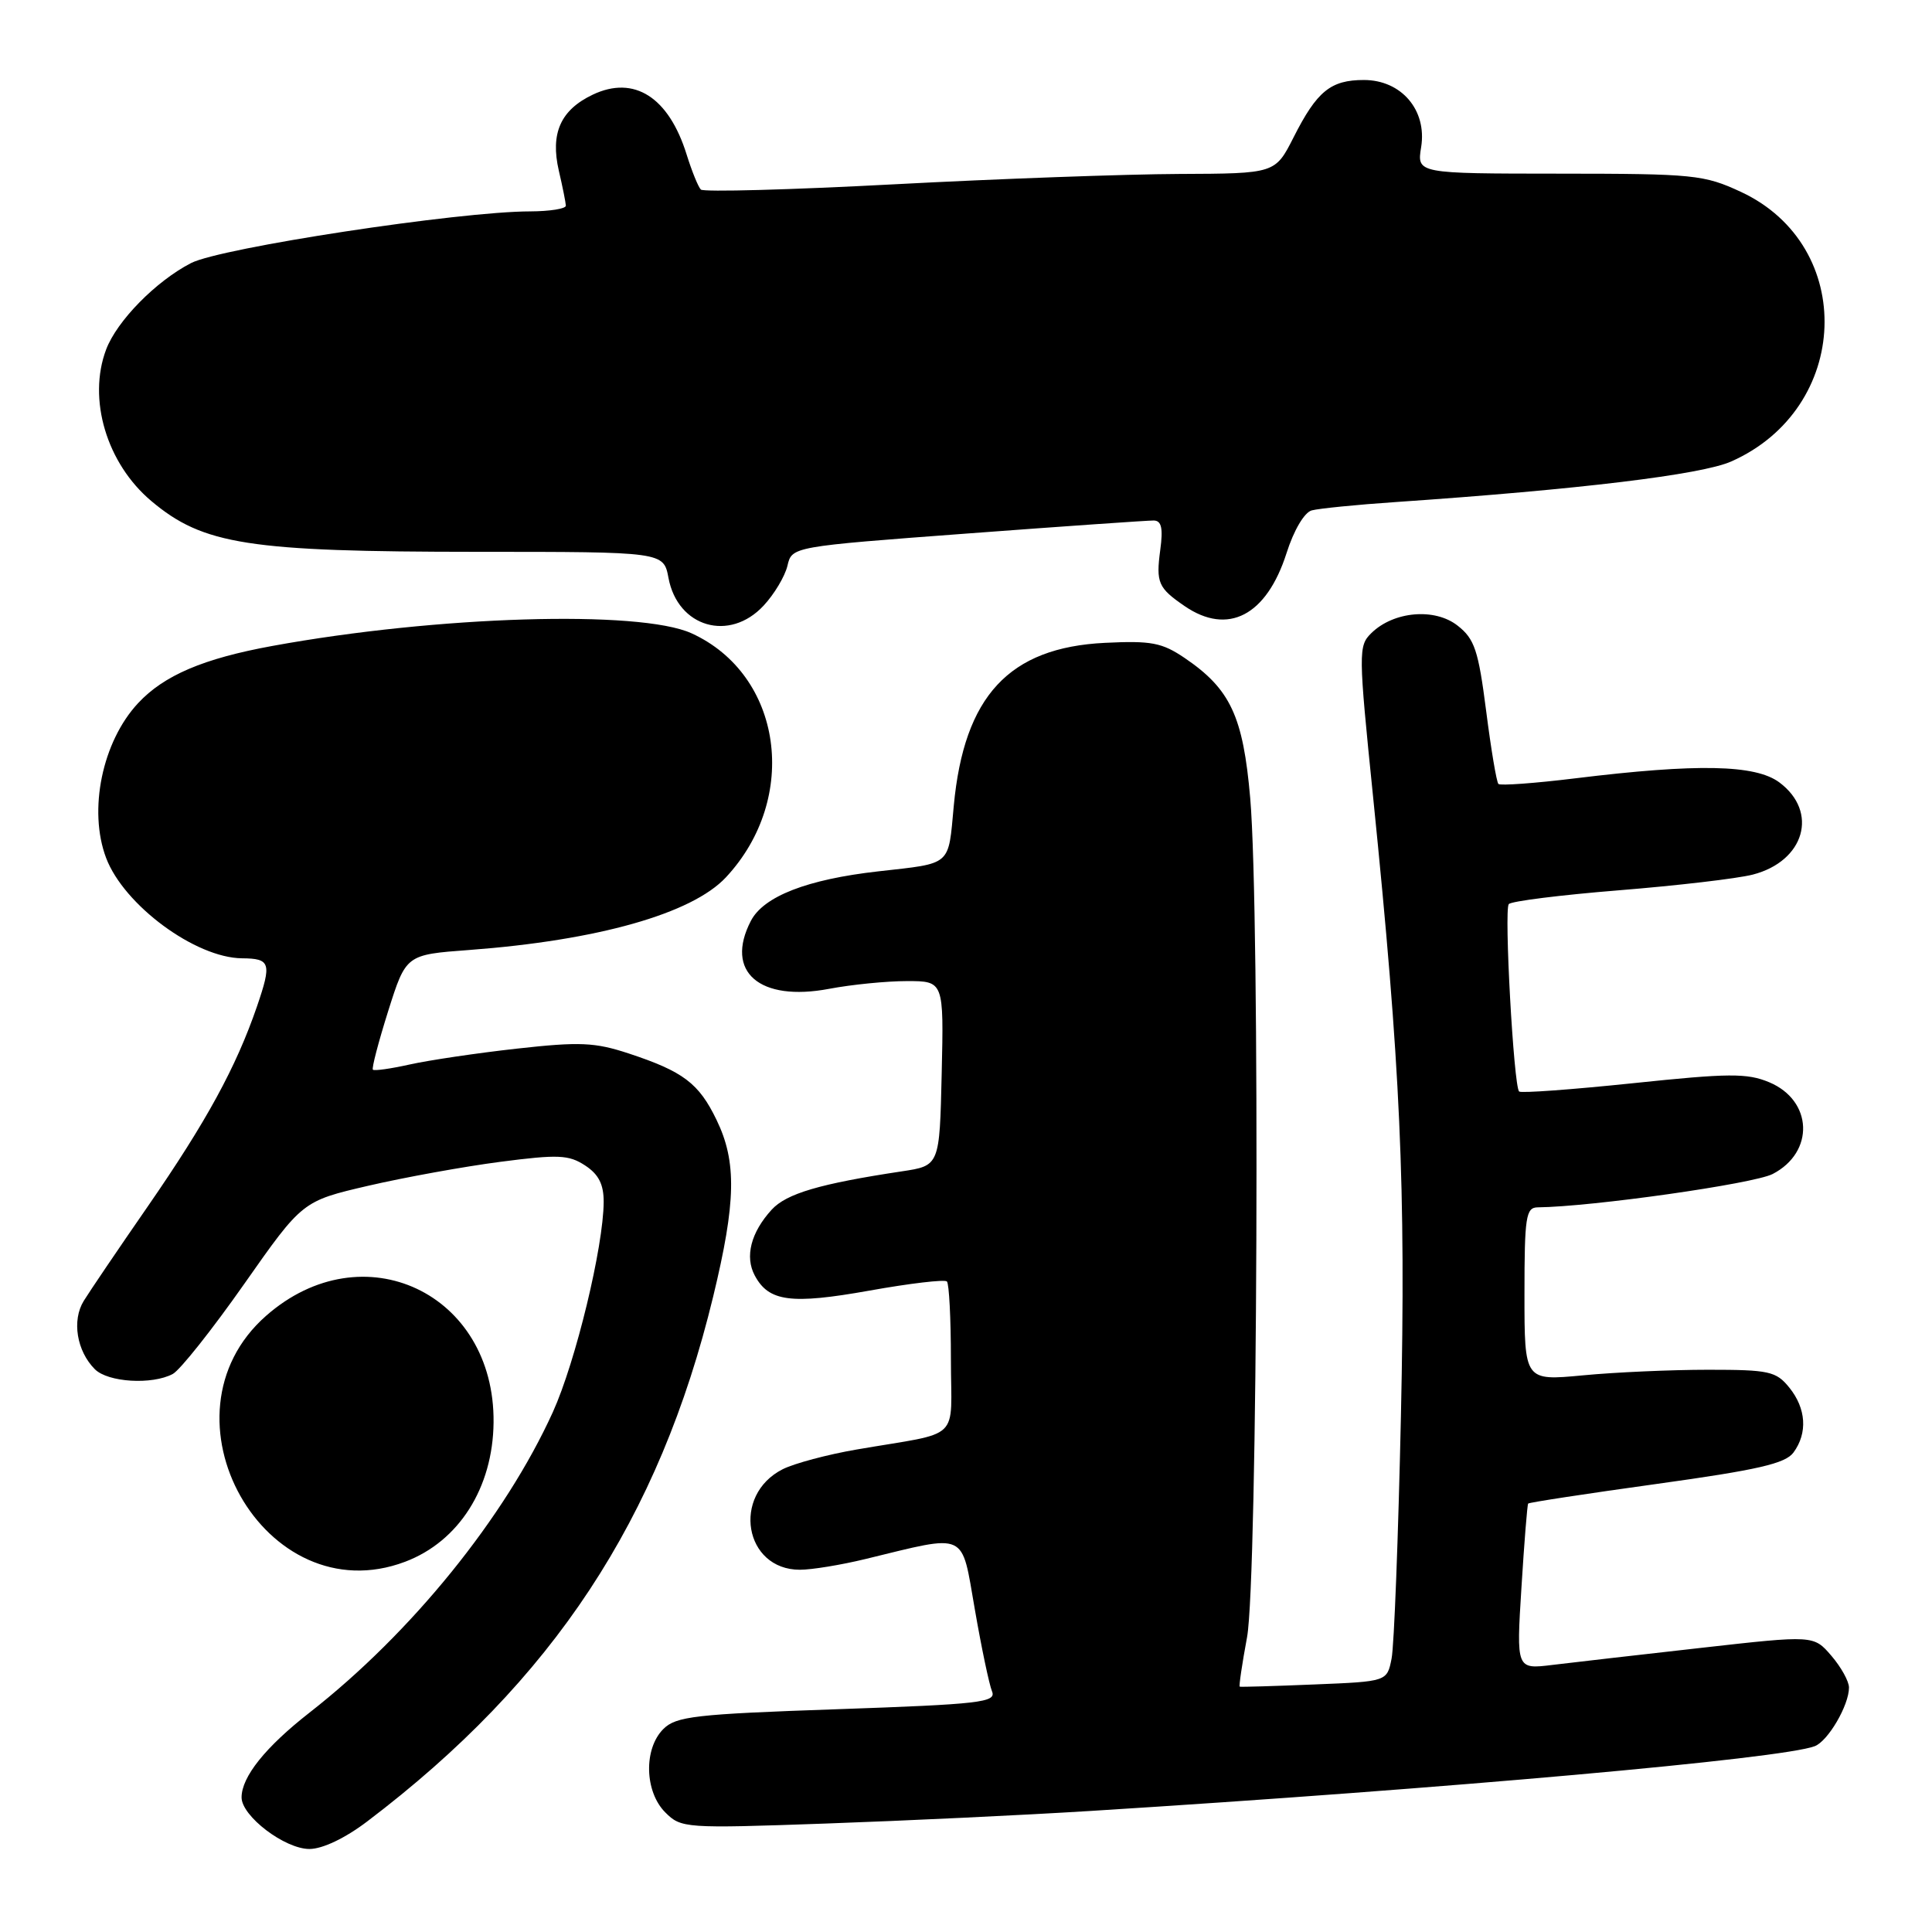 <?xml version="1.0" encoding="UTF-8" standalone="no"?>
<!DOCTYPE svg PUBLIC "-//W3C//DTD SVG 1.1//EN" "http://www.w3.org/Graphics/SVG/1.1/DTD/svg11.dtd" >
<svg xmlns="http://www.w3.org/2000/svg" xmlns:xlink="http://www.w3.org/1999/xlink" version="1.1" viewBox="0 0 256 256">
 <g >
 <path fill="currentColor"
d=" M 48.67 241.34 C 73.28 222.68 87.35 201.32 94.50 171.80 C 97.53 159.28 97.64 153.95 94.95 148.40 C 92.60 143.53 90.54 141.98 83.31 139.59 C 78.81 138.11 76.83 138.02 68.48 138.95 C 63.18 139.54 56.80 140.49 54.29 141.05 C 51.78 141.61 49.59 141.92 49.41 141.74 C 49.23 141.56 50.15 138.06 51.44 133.96 C 53.80 126.50 53.80 126.50 62.15 125.88 C 79.19 124.61 91.69 121.07 96.19 116.25 C 106.00 105.73 103.69 89.40 91.62 83.91 C 84.74 80.79 57.91 81.60 36.09 85.59 C 26.95 87.26 21.74 89.48 18.30 93.17 C 13.55 98.26 11.67 107.35 14.06 113.68 C 16.42 119.93 25.90 126.93 32.08 126.98 C 35.84 127.01 36.02 127.61 34.05 133.36 C 31.28 141.42 27.35 148.61 19.62 159.80 C 15.70 165.46 11.87 171.12 11.10 172.37 C 9.50 174.95 10.16 179.02 12.57 181.43 C 14.31 183.17 20.15 183.52 22.89 182.06 C 23.86 181.54 28.12 176.17 32.36 170.13 C 40.07 159.15 40.07 159.15 48.79 157.12 C 53.58 156.01 61.45 154.58 66.28 153.95 C 73.96 152.95 75.36 153.01 77.53 154.43 C 79.32 155.60 80.00 156.93 79.99 159.27 C 79.96 165.22 76.28 180.43 73.26 187.10 C 66.92 201.06 54.51 216.39 41.00 226.94 C 35.17 231.50 32.02 235.43 32.01 238.16 C 32.00 240.64 37.73 245.00 41.00 245.00 C 42.73 245.00 45.74 243.57 48.67 241.34 Z  M 144.50 239.96 C 191.84 237.00 236.13 233.04 240.46 231.38 C 242.23 230.70 245.00 225.96 245.00 223.61 C 245.00 222.78 243.95 220.89 242.66 219.39 C 240.32 216.67 240.32 216.67 225.41 218.35 C 217.21 219.27 208.35 220.29 205.71 220.61 C 200.92 221.20 200.92 221.20 201.60 210.35 C 201.97 204.38 202.37 199.38 202.49 199.23 C 202.61 199.08 210.27 197.91 219.51 196.63 C 232.93 194.77 236.58 193.93 237.65 192.46 C 239.54 189.88 239.33 186.63 237.09 183.86 C 235.34 181.70 234.42 181.50 226.34 181.50 C 221.48 181.50 214.01 181.83 209.75 182.24 C 202.00 182.97 202.00 182.97 202.00 171.49 C 202.00 161.22 202.19 160.00 203.75 159.98 C 210.97 159.90 232.37 156.86 234.89 155.56 C 240.47 152.67 240.21 145.82 234.42 143.40 C 231.49 142.18 229.08 142.20 216.39 143.53 C 208.33 144.37 201.54 144.87 201.29 144.63 C 200.57 143.91 199.28 120.56 199.92 119.80 C 200.24 119.41 206.81 118.59 214.50 117.97 C 222.20 117.35 230.19 116.42 232.25 115.89 C 239.12 114.12 241.01 107.57 235.77 103.67 C 232.59 101.31 224.92 101.15 208.75 103.13 C 203.38 103.79 198.79 104.12 198.55 103.88 C 198.30 103.64 197.57 99.27 196.92 94.18 C 195.89 86.16 195.39 84.66 193.14 82.90 C 190.12 80.52 184.67 80.99 181.71 83.89 C 179.98 85.58 179.99 86.41 181.94 105.57 C 185.58 141.46 186.29 157.06 185.63 187.62 C 185.28 203.64 184.73 218.11 184.39 219.78 C 183.79 222.81 183.79 222.81 174.14 223.20 C 168.84 223.42 164.40 223.55 164.27 223.49 C 164.15 223.43 164.58 220.48 165.24 216.94 C 166.65 209.31 166.98 121.06 165.66 105.76 C 164.72 94.90 163.03 91.30 156.98 87.19 C 153.97 85.15 152.55 84.88 146.41 85.18 C 133.70 85.80 127.74 92.23 126.38 106.77 C 125.63 114.84 126.20 114.35 116.37 115.46 C 106.96 116.52 101.17 118.77 99.49 122.03 C 96.00 128.77 100.63 132.78 109.89 131.02 C 112.85 130.46 117.48 130.00 120.17 130.00 C 125.06 130.00 125.06 130.00 124.78 142.23 C 124.50 154.46 124.50 154.46 119.50 155.21 C 108.63 156.85 104.21 158.15 102.25 160.29 C 99.50 163.30 98.67 166.51 100.01 169.01 C 101.86 172.48 104.80 172.87 115.22 171.01 C 120.57 170.05 125.18 169.51 125.47 169.80 C 125.76 170.09 126.00 174.72 126.00 180.09 C 126.00 191.21 127.65 189.63 113.50 192.07 C 109.65 192.73 105.24 193.91 103.71 194.68 C 96.92 198.12 98.62 208.00 105.99 208.00 C 107.56 208.00 111.46 207.36 114.67 206.58 C 128.35 203.26 127.34 202.80 129.17 213.25 C 130.05 218.34 131.08 223.23 131.45 224.12 C 132.04 225.57 129.90 225.82 110.95 226.48 C 92.11 227.13 89.58 227.42 87.89 229.11 C 85.27 231.73 85.41 237.41 88.15 240.15 C 90.25 242.25 90.74 242.29 109.40 241.63 C 119.91 241.26 135.70 240.51 144.50 239.96 Z  M 53.68 206.94 C 60.80 204.25 65.31 197.15 65.40 188.50 C 65.59 171.32 48.07 163.09 35.27 174.34 C 20.20 187.57 35.11 213.96 53.68 206.94 Z  M 101.18 80.25 C 102.59 78.74 104.01 76.36 104.34 74.97 C 104.93 72.43 104.93 72.43 128.21 70.69 C 141.02 69.73 152.12 68.96 152.88 68.97 C 153.91 68.99 154.13 70.00 153.74 72.87 C 153.16 77.22 153.46 77.90 156.97 80.31 C 162.71 84.24 167.82 81.58 170.47 73.30 C 171.43 70.27 172.83 67.90 173.81 67.63 C 174.74 67.38 179.78 66.87 185.00 66.52 C 209.22 64.86 225.44 62.90 229.39 61.15 C 245.26 54.13 246.05 32.59 230.69 25.43 C 225.78 23.15 224.47 23.02 206.62 23.01 C 187.74 23.00 187.74 23.00 188.31 19.49 C 189.10 14.59 185.69 10.60 180.72 10.60 C 176.32 10.60 174.50 12.08 171.41 18.19 C 168.97 23.00 168.97 23.00 156.23 23.05 C 149.23 23.08 132.25 23.69 118.50 24.42 C 104.75 25.15 93.22 25.46 92.87 25.12 C 92.52 24.78 91.68 22.70 90.99 20.50 C 88.62 12.87 84.03 9.94 78.55 12.54 C 74.28 14.57 72.90 17.66 74.05 22.63 C 74.55 24.76 74.96 26.84 74.98 27.25 C 74.99 27.66 72.86 28.00 70.25 28.01 C 60.80 28.02 29.26 32.83 25.31 34.86 C 20.66 37.26 15.49 42.52 14.06 46.32 C 11.59 52.88 14.13 61.41 20.05 66.39 C 26.93 72.18 32.92 73.11 63.22 73.12 C 87.93 73.12 87.93 73.12 88.58 76.59 C 89.81 83.12 96.66 85.11 101.18 80.25 Z "/>
</g>
</svg>